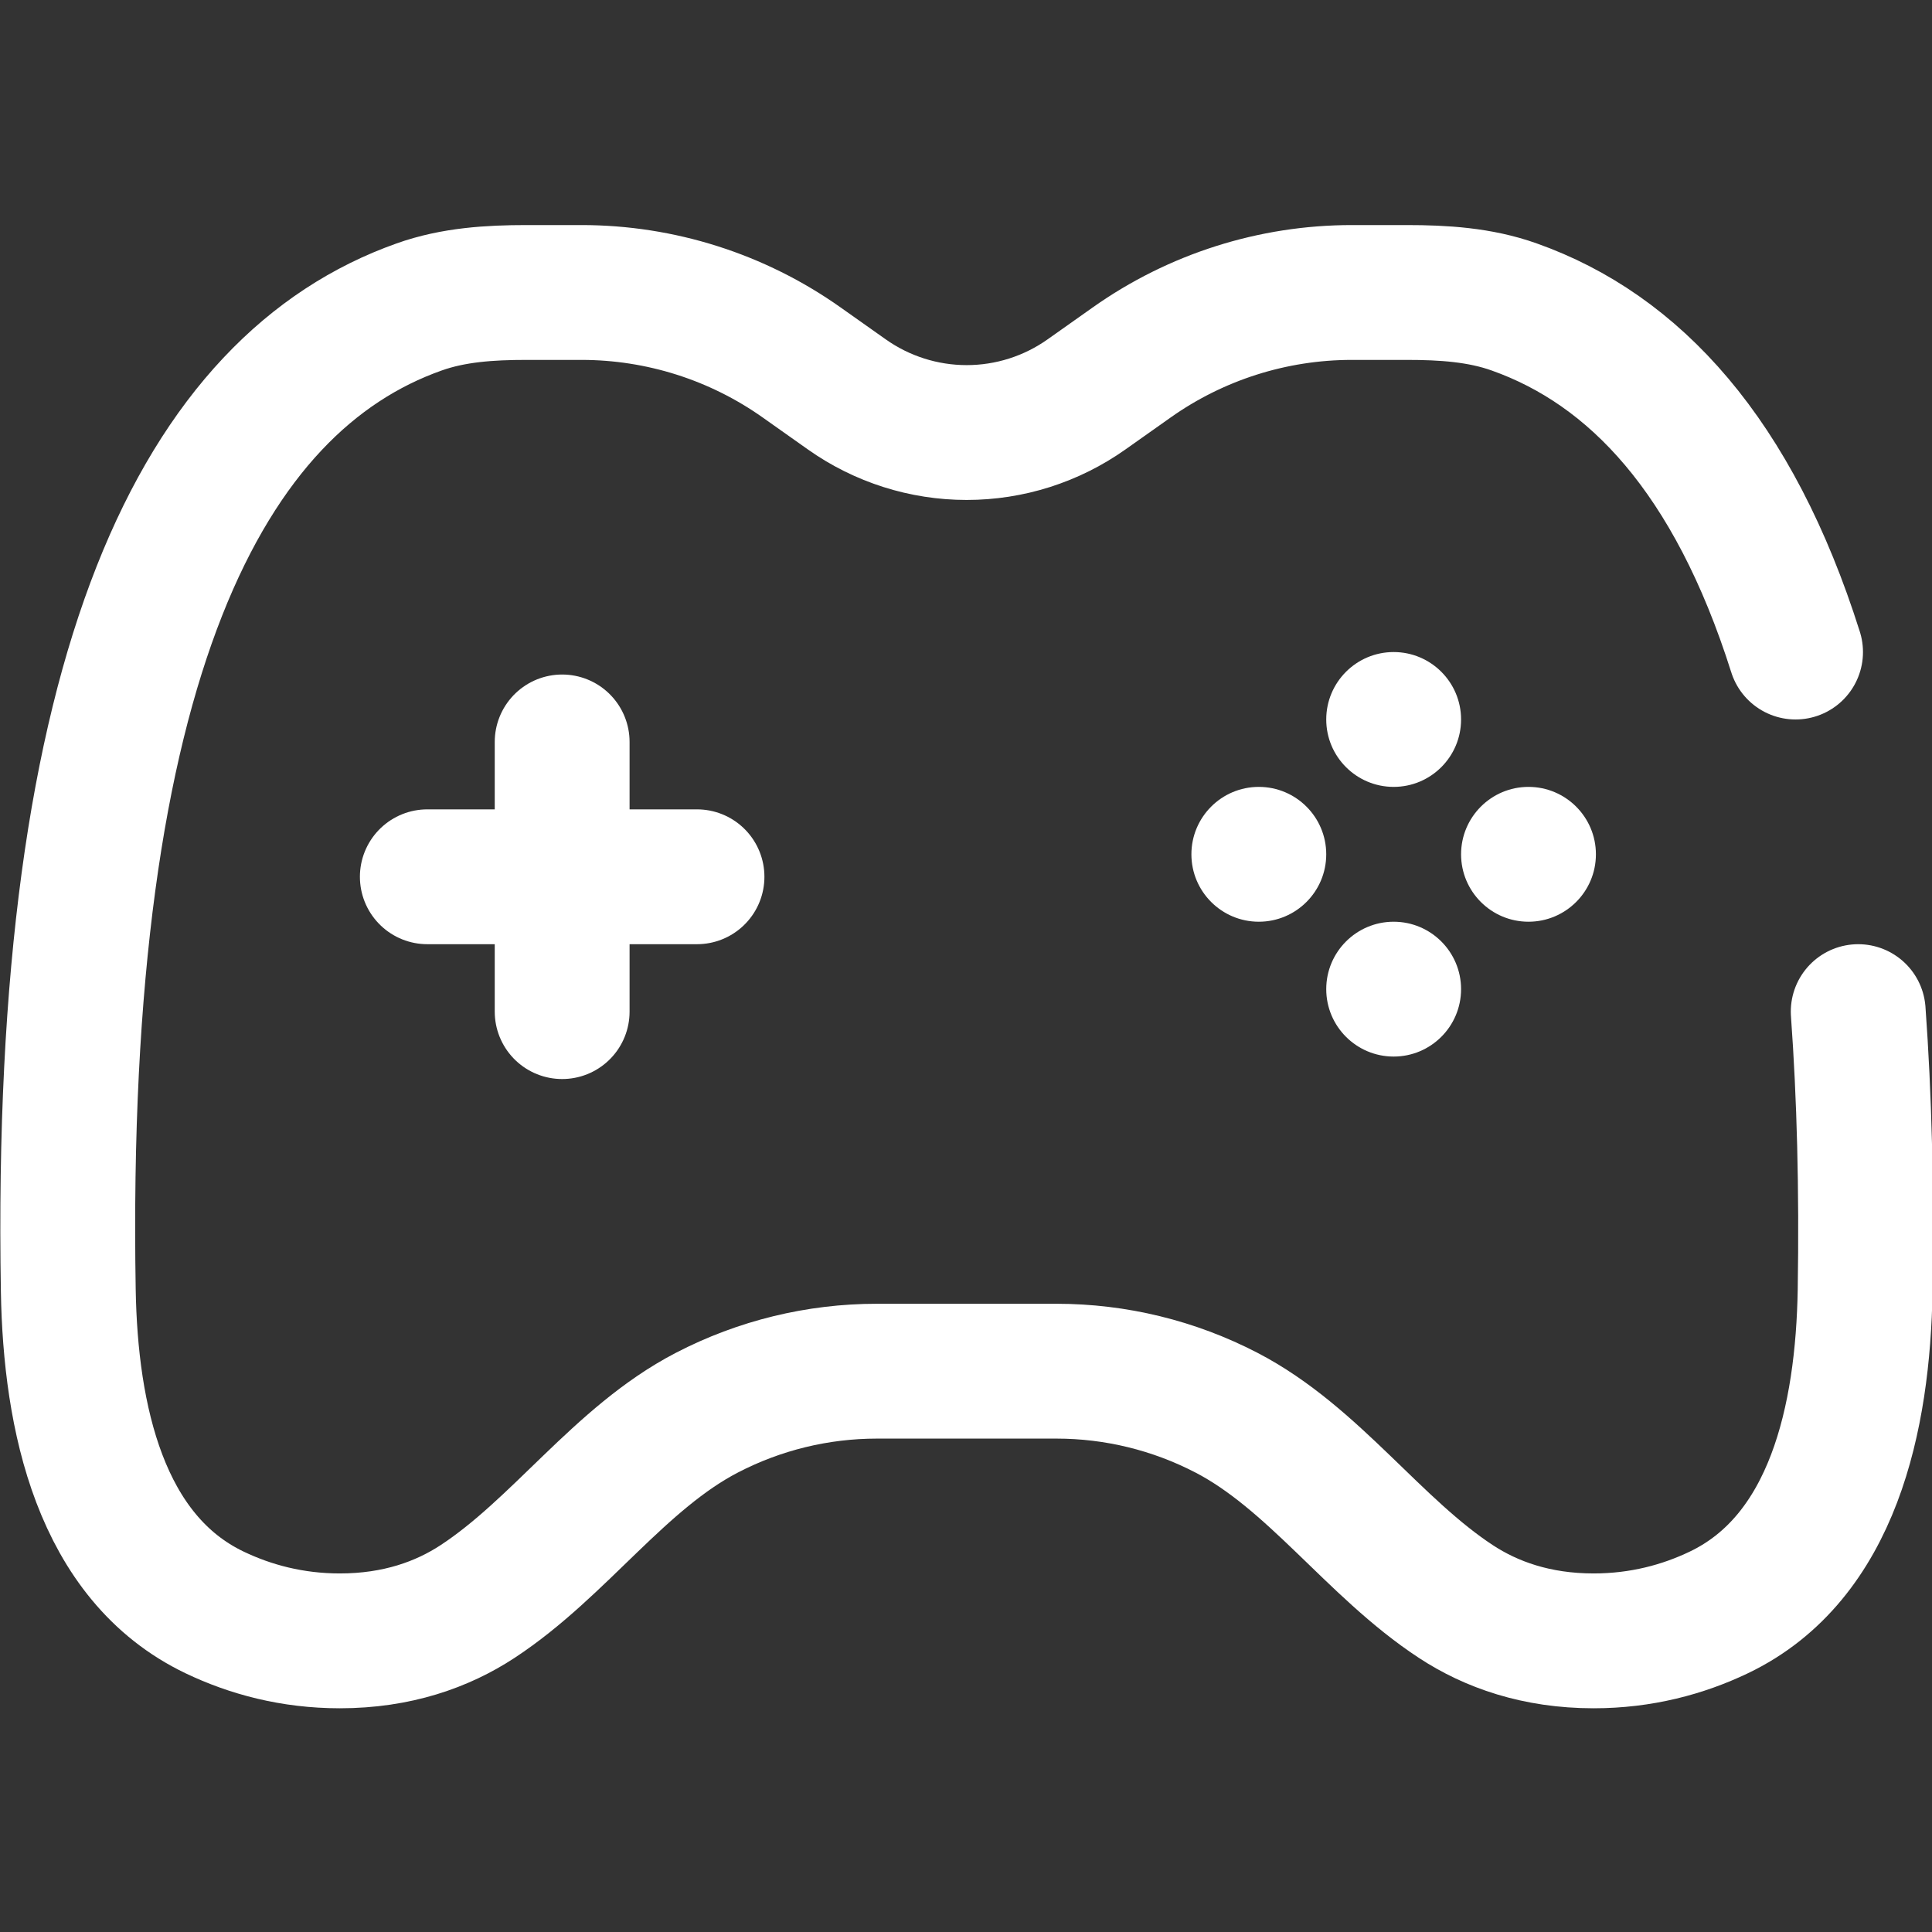 <?xml version="1.0" encoding="UTF-8" standalone="no"?>
<!-- Uploaded to: SVG Repo, www.svgrepo.com, Transformed by: SVG Repo Mixer Tools -->

<svg
   width="96"
   height="96"
   viewBox="0 0 2.88 2.88"
   fill="none"
   version="1.1"
   id="svg6"
   sodipodi:docname="game.svg"
   inkscape:version="1.4 (86a8ad7, 2024-10-11)"
   xmlns:inkscape="http://www.inkscape.org/namespaces/inkscape"
   xmlns:sodipodi="http://sodipodi.sourceforge.net/DTD/sodipodi-0.dtd"
   xmlns="http://www.w3.org/2000/svg"
   xmlns:svg="http://www.w3.org/2000/svg">
  <rect x="0" y="0" width="2.88" height="2.88" fill="#333333" stroke="none"/>
  <defs
     id="defs6" />
  <sodipodi:namedview
     id="namedview6"
     pagecolor="#ffffff"
     bordercolor="#000000"
     borderopacity="0.25"
     inkscape:showpageshadow="2"
     inkscape:pageopacity="0.0"
     inkscape:pagecheckerboard="0"
     inkscape:deskcolor="#d1d1d1"
     inkscape:zoom="0.65375"
     inkscape:cx="351.05163"
     inkscape:cy="367.87763"
     inkscape:window-width="1366"
     inkscape:window-height="697"
     inkscape:window-x="-8"
     inkscape:window-y="-8"
     inkscape:window-maximized="1"
     inkscape:current-layer="svg6" />
  <g
     id="SVGRepo_bgCarrier"
     stroke-width="0"
     transform="matrix(0.134,0,0,0.134,1.082,2.815)" />
  <g
     id="SVGRepo_tracerCarrier"
     stroke-linecap="round"
     stroke-linejoin="round"
     transform="matrix(0.134,0,0,0.134,1.082,2.815)" />
  <g
     id="SVGRepo_iconCarrier"
     transform="matrix(0.134,0,0,0.134,-0.167,-0.1)">
    <path
       d="M 21.221,8 C 20.531,5.816 19.428,4.635 18.091,4.161 17.71,4.025 17.302,4 16.897,4 H 16.285 C 15.407,4 14.551,4.272 13.835,4.779 L 13.333,5.134 C 12.943,5.41 12.478,5.558 12,5.558 c -0.477,0 -0.943,-0.148 -1.333,-0.424 L 10.165,4.779 C 9.449,4.272 8.593,4 7.715,4 H 7.103 C 6.698,4 6.29,4.025 5.909,4.161 3.526,5.006 1.887,8.095 2.006,15.103 2.03,16.515 2.36,18.075 3.634,18.684 4.031,18.874 4.497,19 5.027,19 5.663,19 6.168,18.819 6.558,18.563 7.472,17.964 8.141,16.964 9.111,16.461 9.695,16.158 10.343,16 11.001,16 h 1.998 c 0.658,0 1.306,0.158 1.89,0.461 0.97,0.503 1.64,1.503 2.554,2.102 0.39,0.256 0.895,0.437 1.531,0.437 0.53,0 0.996,-0.126 1.393,-0.316 1.274,-0.609 1.604,-2.17 1.628,-3.582 C 22.013,13.968 21.986,12.936 21.918,12"
       stroke="#ffffff"
       stroke-width="1.5"
       stroke-linecap="round"
       id="path1" />
    <path
       d="m 7.5,9 v 3 M 6,10.5 h 3"
       stroke="#ffffff"
       stroke-width="1.5"
       stroke-linecap="round"
       id="path2" />
    <path
       d="M 19,10.25 C 19,10.664 18.664,11 18.25,11 17.836,11 17.5,10.664 17.5,10.25 17.5,9.836 17.836,9.5 18.25,9.5 18.664,9.5 19,9.836 19,10.25 Z"
       fill="#ffffff"
       id="path3" />
    <path
       d="M 16,10.25 C 16,10.664 15.664,11 15.25,11 14.836,11 14.5,10.664 14.5,10.25 14.5,9.836 14.836,9.5 15.25,9.5 15.664,9.5 16,9.836 16,10.25 Z"
       fill="#ffffff"
       id="path4" />
    <path
       d="M 16.75,8 C 17.164,8 17.5,8.336 17.5,8.75 17.5,9.164 17.164,9.5 16.75,9.5 16.336,9.5 16,9.164 16,8.75 16,8.336 16.336,8 16.75,8 Z"
       fill="#ffffff"
       id="path5" />
    <path
       d="m 16.75,11 c 0.414,0 0.75,0.336 0.75,0.75 0,0.414 -0.336,0.75 -0.75,0.75 C 16.336,12.5 16,12.164 16,11.75 16,11.336 16.336,11 16.75,11 Z"
       fill="#ffffff"
       id="path6" />
  </g>
</svg>
